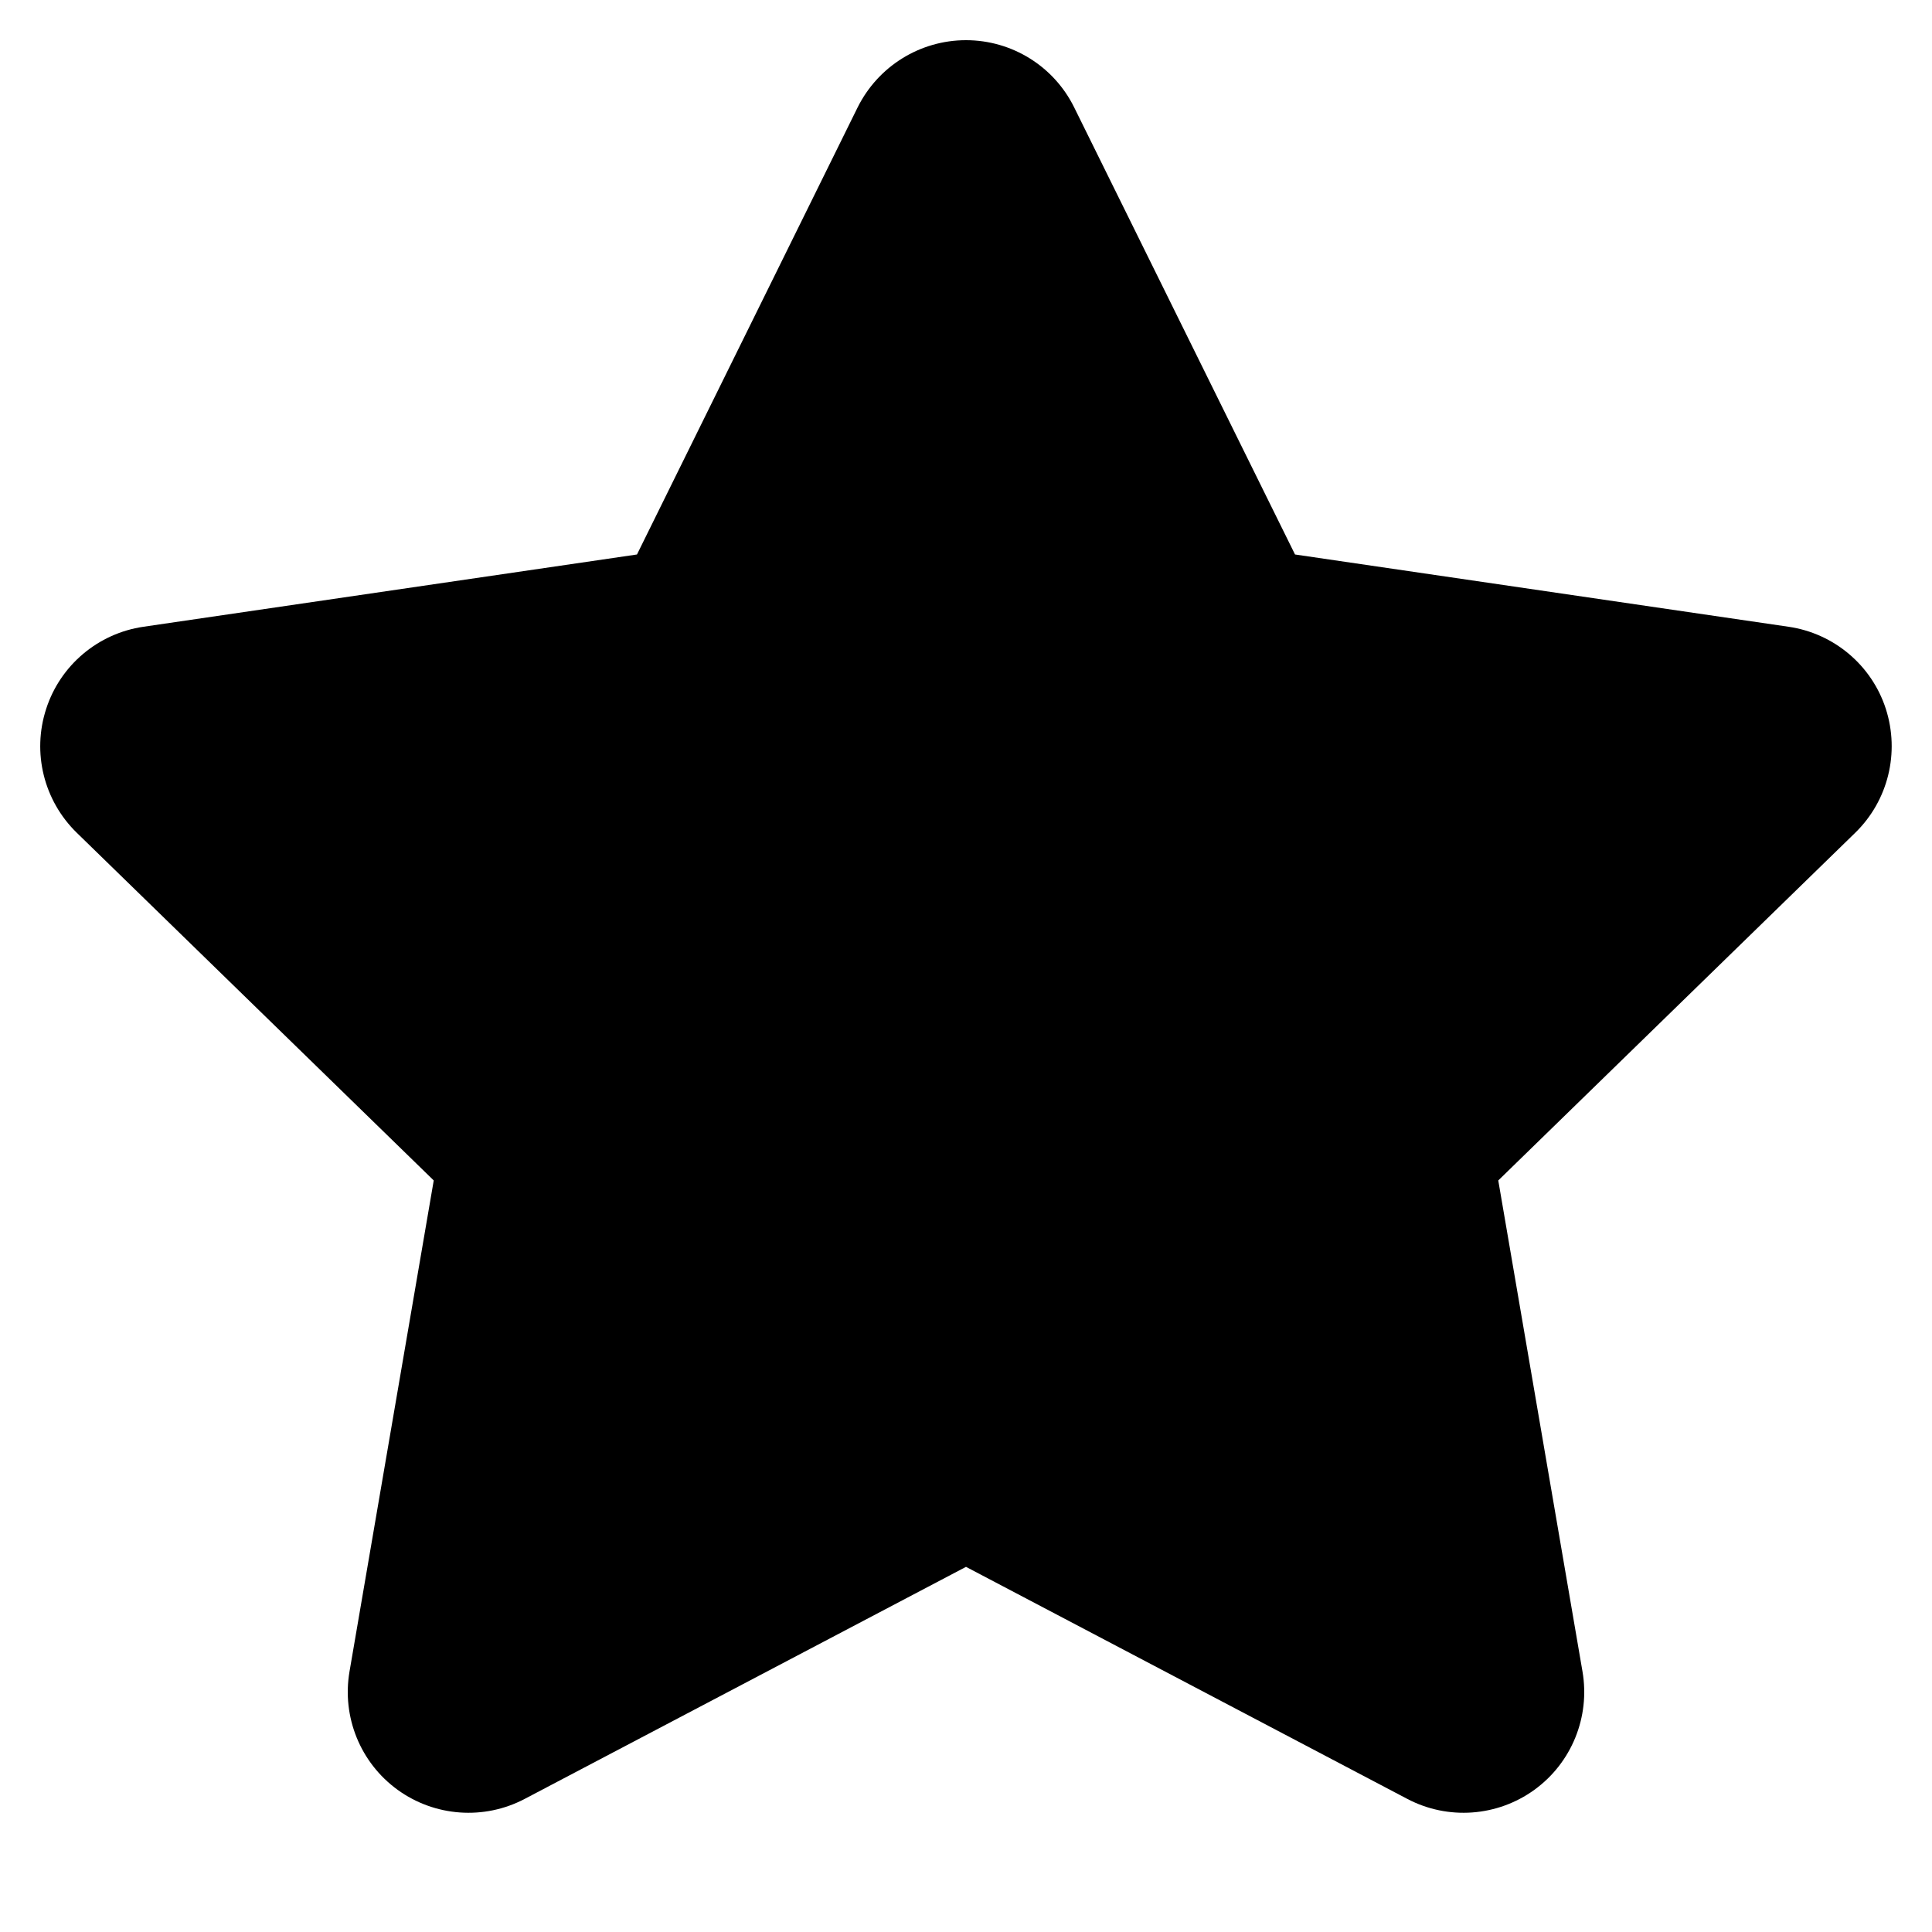 <svg width="10" height="10" viewBox="0 0 10 10" fill="none" xmlns="http://www.w3.org/2000/svg">
<path d="M5.56 0.556C5.455 0.343 5.238 0.208 5 0.208C4.762 0.208 4.545 0.343 4.439 0.556L3.297 2.87L0.743 3.244C0.508 3.278 0.312 3.443 0.239 3.669C0.165 3.896 0.227 4.144 0.397 4.31L2.245 6.11L1.809 8.652C1.769 8.887 1.865 9.124 2.058 9.264C2.25 9.403 2.505 9.422 2.716 9.311L5 8.11L7.284 9.311C7.495 9.422 7.75 9.403 7.942 9.264C8.135 9.124 8.231 8.887 8.191 8.652L7.755 6.11L9.603 4.31C9.773 4.144 9.834 3.896 9.761 3.669C9.688 3.443 9.492 3.278 9.257 3.244L6.703 2.87L5.56 0.556Z" fill="currentColor"/>
</svg>
